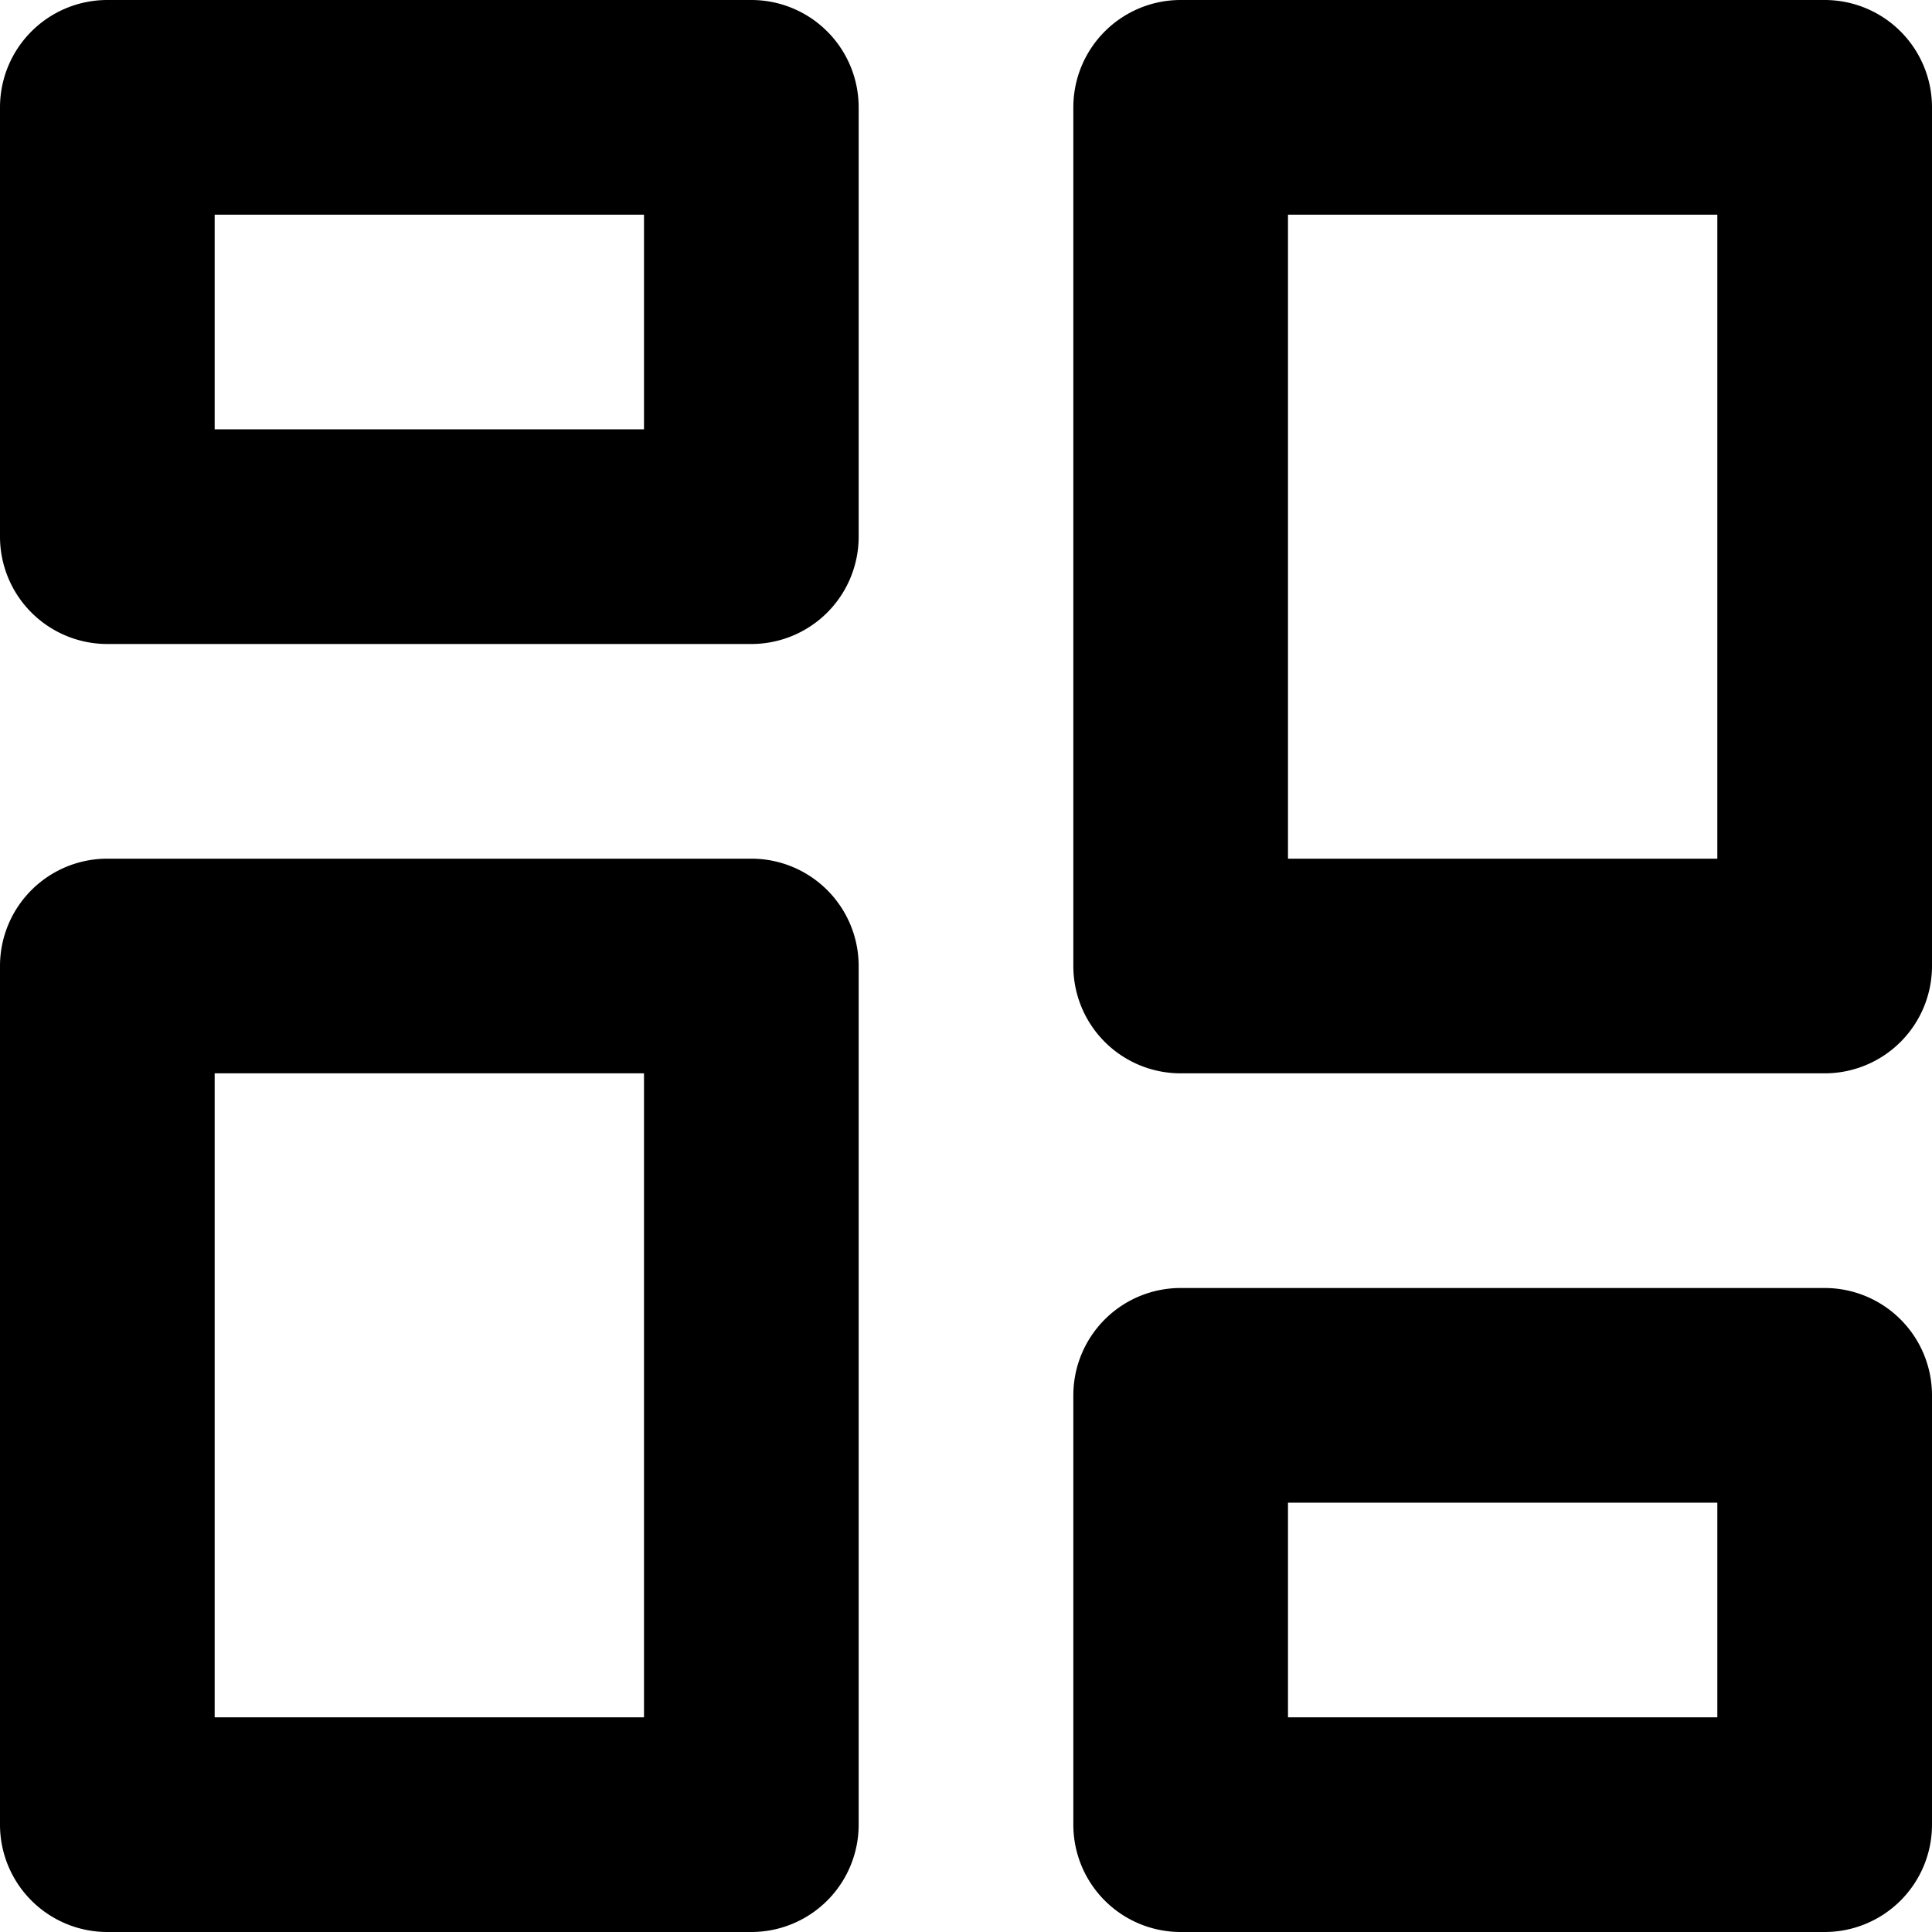 <svg xmlns="http://www.w3.org/2000/svg" class="ionicon" viewBox="0 0 18 18"><path data-name="Icon color" d="M17 18h-6a1 1 0 01-1-1v-4a1 1 0 011-1h6a1 1 0 011 1v4a1 1 0 01-1 1zm-5-4v2h4v-2zm-5 4H1a1 1 0 01-1-1V9a1 1 0 011-1h6a1 1 0 011 1v8a1 1 0 01-1 1zm-5-8v6h4v-6zm15 0h-6a1 1 0 01-1-1V1a1 1 0 011-1h6a1 1 0 011 1v8a1 1 0 01-1 1zm-5-8v6h4V2zM7 6H1a1 1 0 01-1-1V1a1 1 0 011-1h6a1 1 0 011 1v4a1 1 0 01-1 1zM2 2v2h4V2z"/></svg>